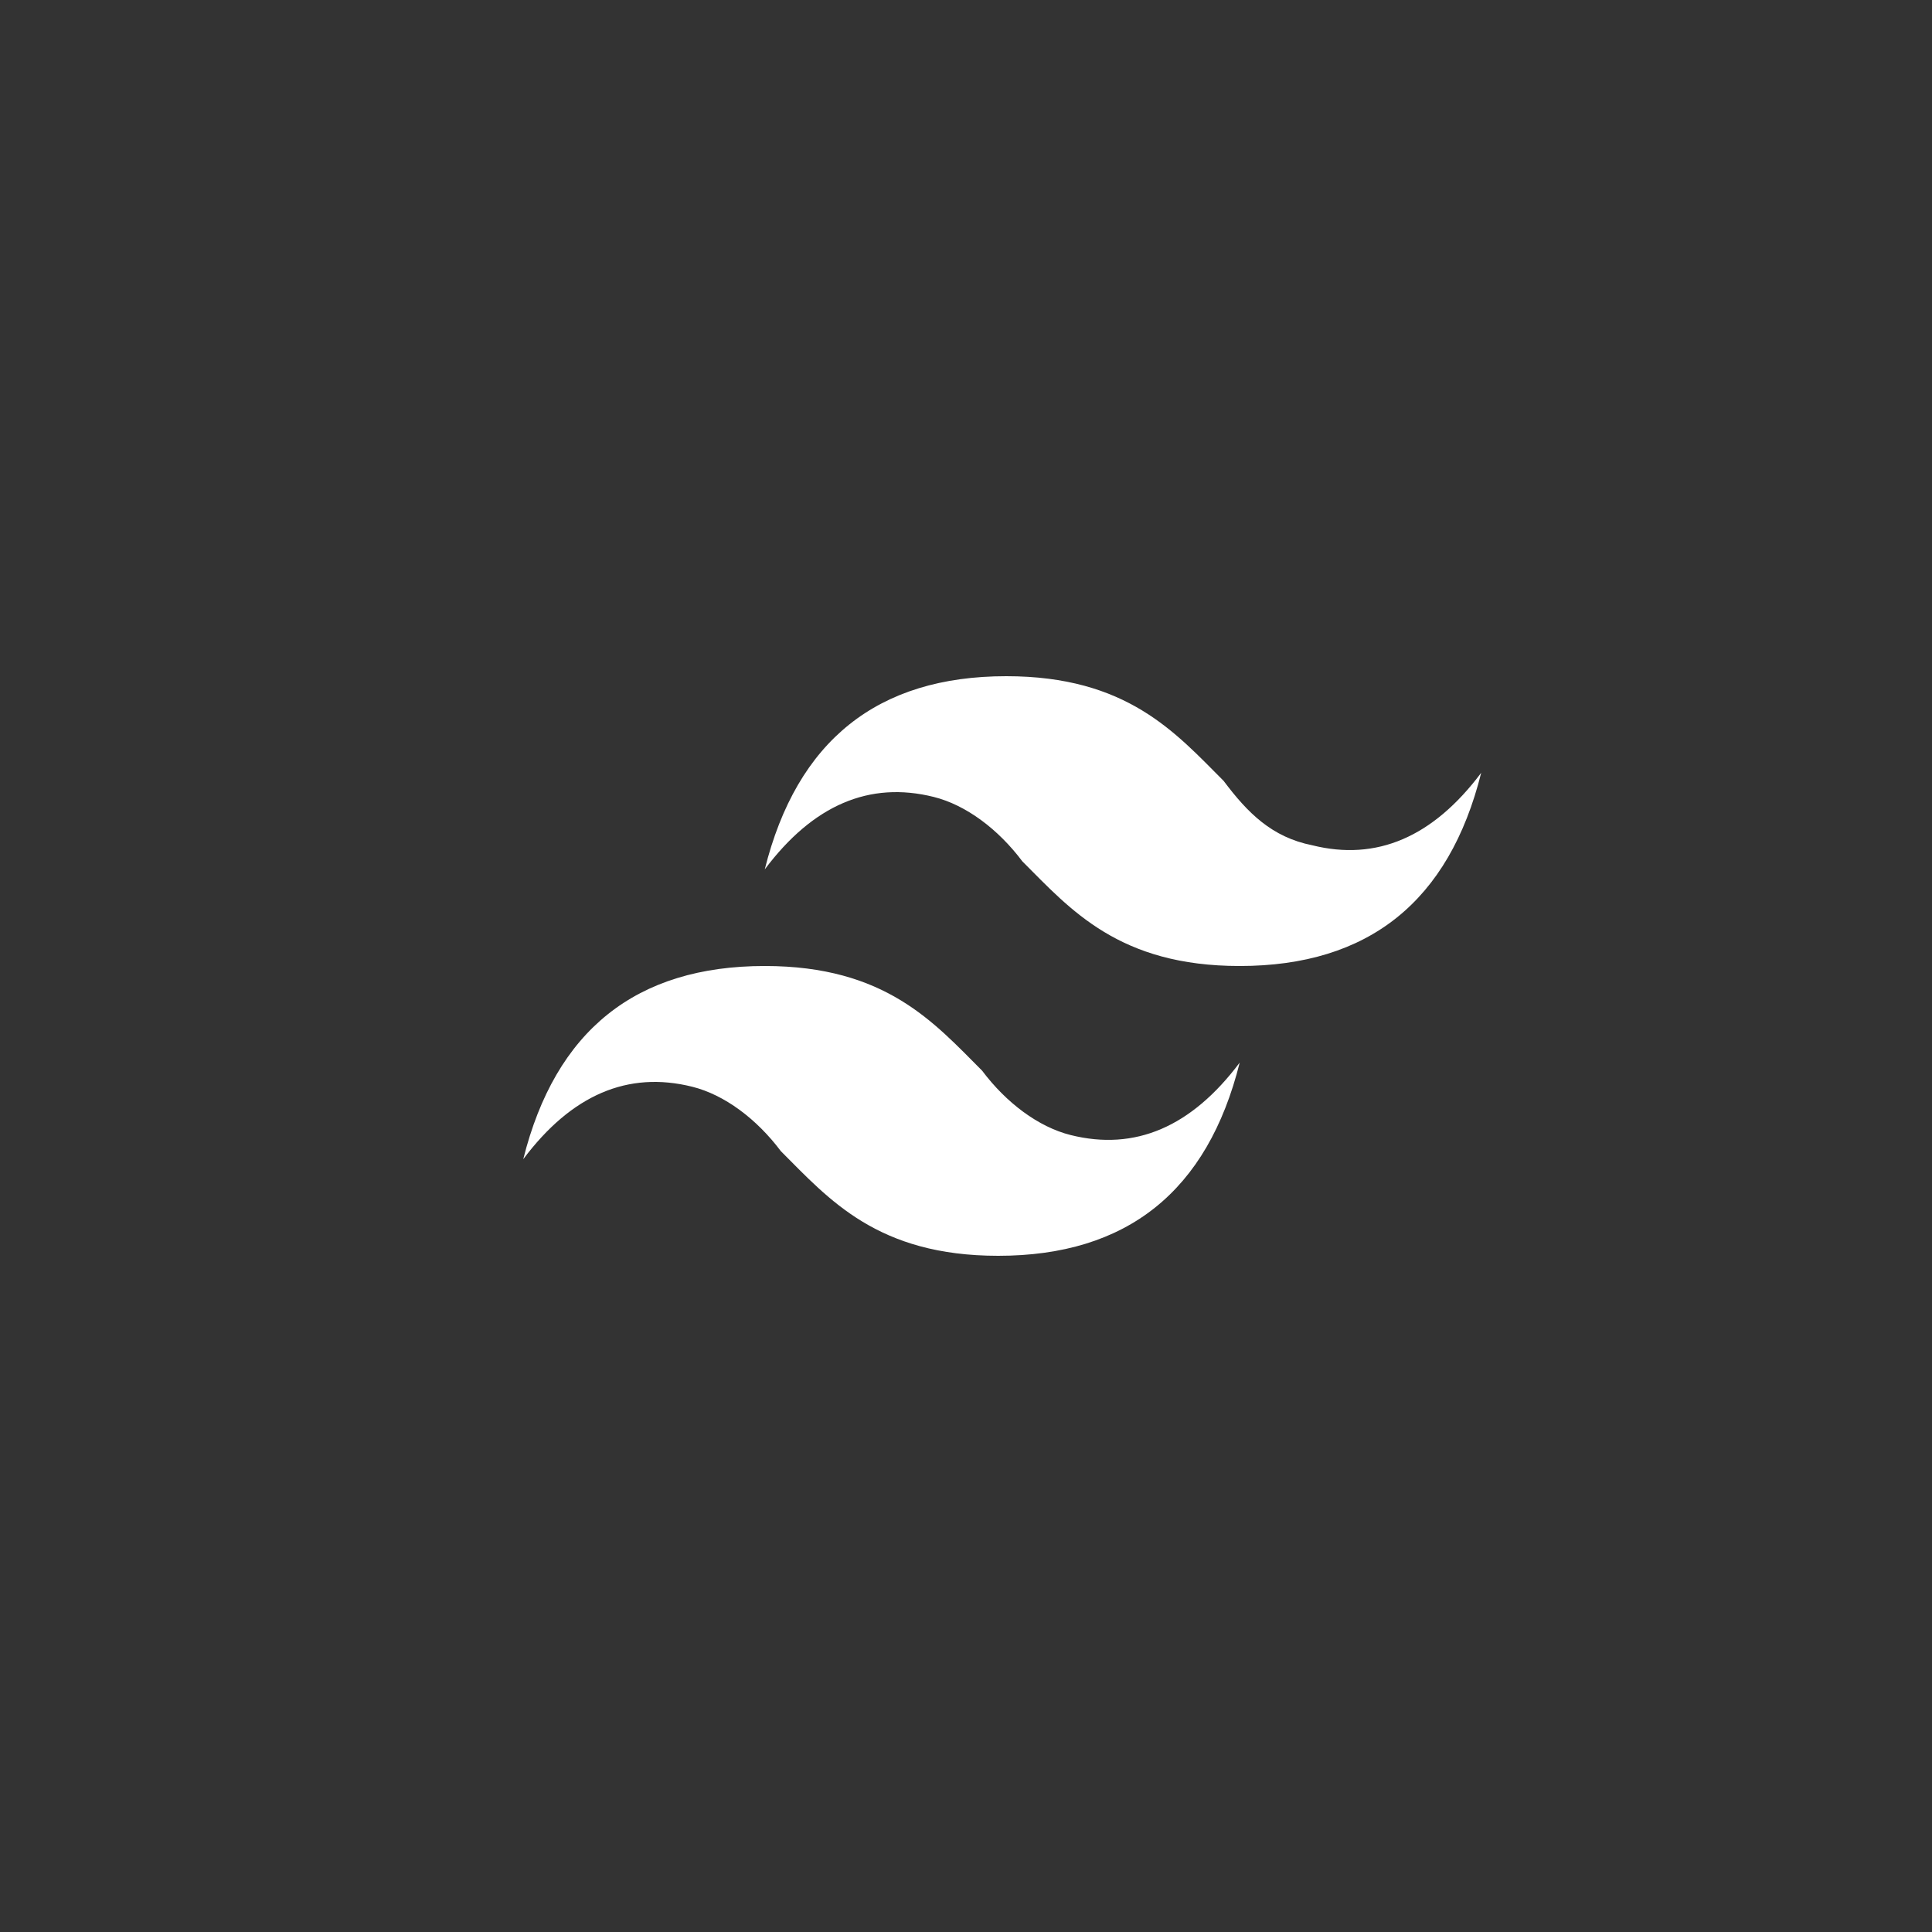 <?xml version="1.0" encoding="utf-8"?>
<!-- Generator: Adobe Illustrator 25.4.1, SVG Export Plug-In . SVG Version: 6.00 Build 0)  -->
<svg version="1.1" id="Layer_1" xmlns="http://www.w3.org/2000/svg" xmlns:xlink="http://www.w3.org/1999/xlink" x="0px" y="0px"
	 viewBox="0 0 24 24" style="enable-background:new 0 0 24 24;" xml:space="preserve">
<rect x="0" y="0" width="24" height="24" fill="#333333" stroke="none"/>
<style type="text/css">
	.st0{fill:#FFFFFF;}
</style>
<path class="st0" d="M12.5,8.4c-1.6,0-2.6,0.8-3,2.4c0.6-0.8,1.3-1.1,2.1-0.9c0.4,0.1,0.8,0.4,1.1,0.8c0.6,0.6,1.2,1.3,2.7,1.3
	c1.6,0,2.6-0.8,3-2.4c-0.6,0.8-1.3,1.1-2.1,0.9c-0.5-0.1-0.8-0.4-1.1-0.8C14.6,9.1,14,8.4,12.5,8.4z M9.5,12c-1.6,0-2.6,0.8-3,2.4
	c0.6-0.8,1.3-1.1,2.1-0.9c0.4,0.1,0.8,0.4,1.1,0.8c0.6,0.6,1.2,1.3,2.7,1.3c1.6,0,2.6-0.8,3-2.4c-0.6,0.8-1.3,1.1-2.1,0.9
	c-0.4-0.1-0.8-0.4-1.1-0.8C11.6,12.7,11,12,9.5,12z"/>
</svg>
